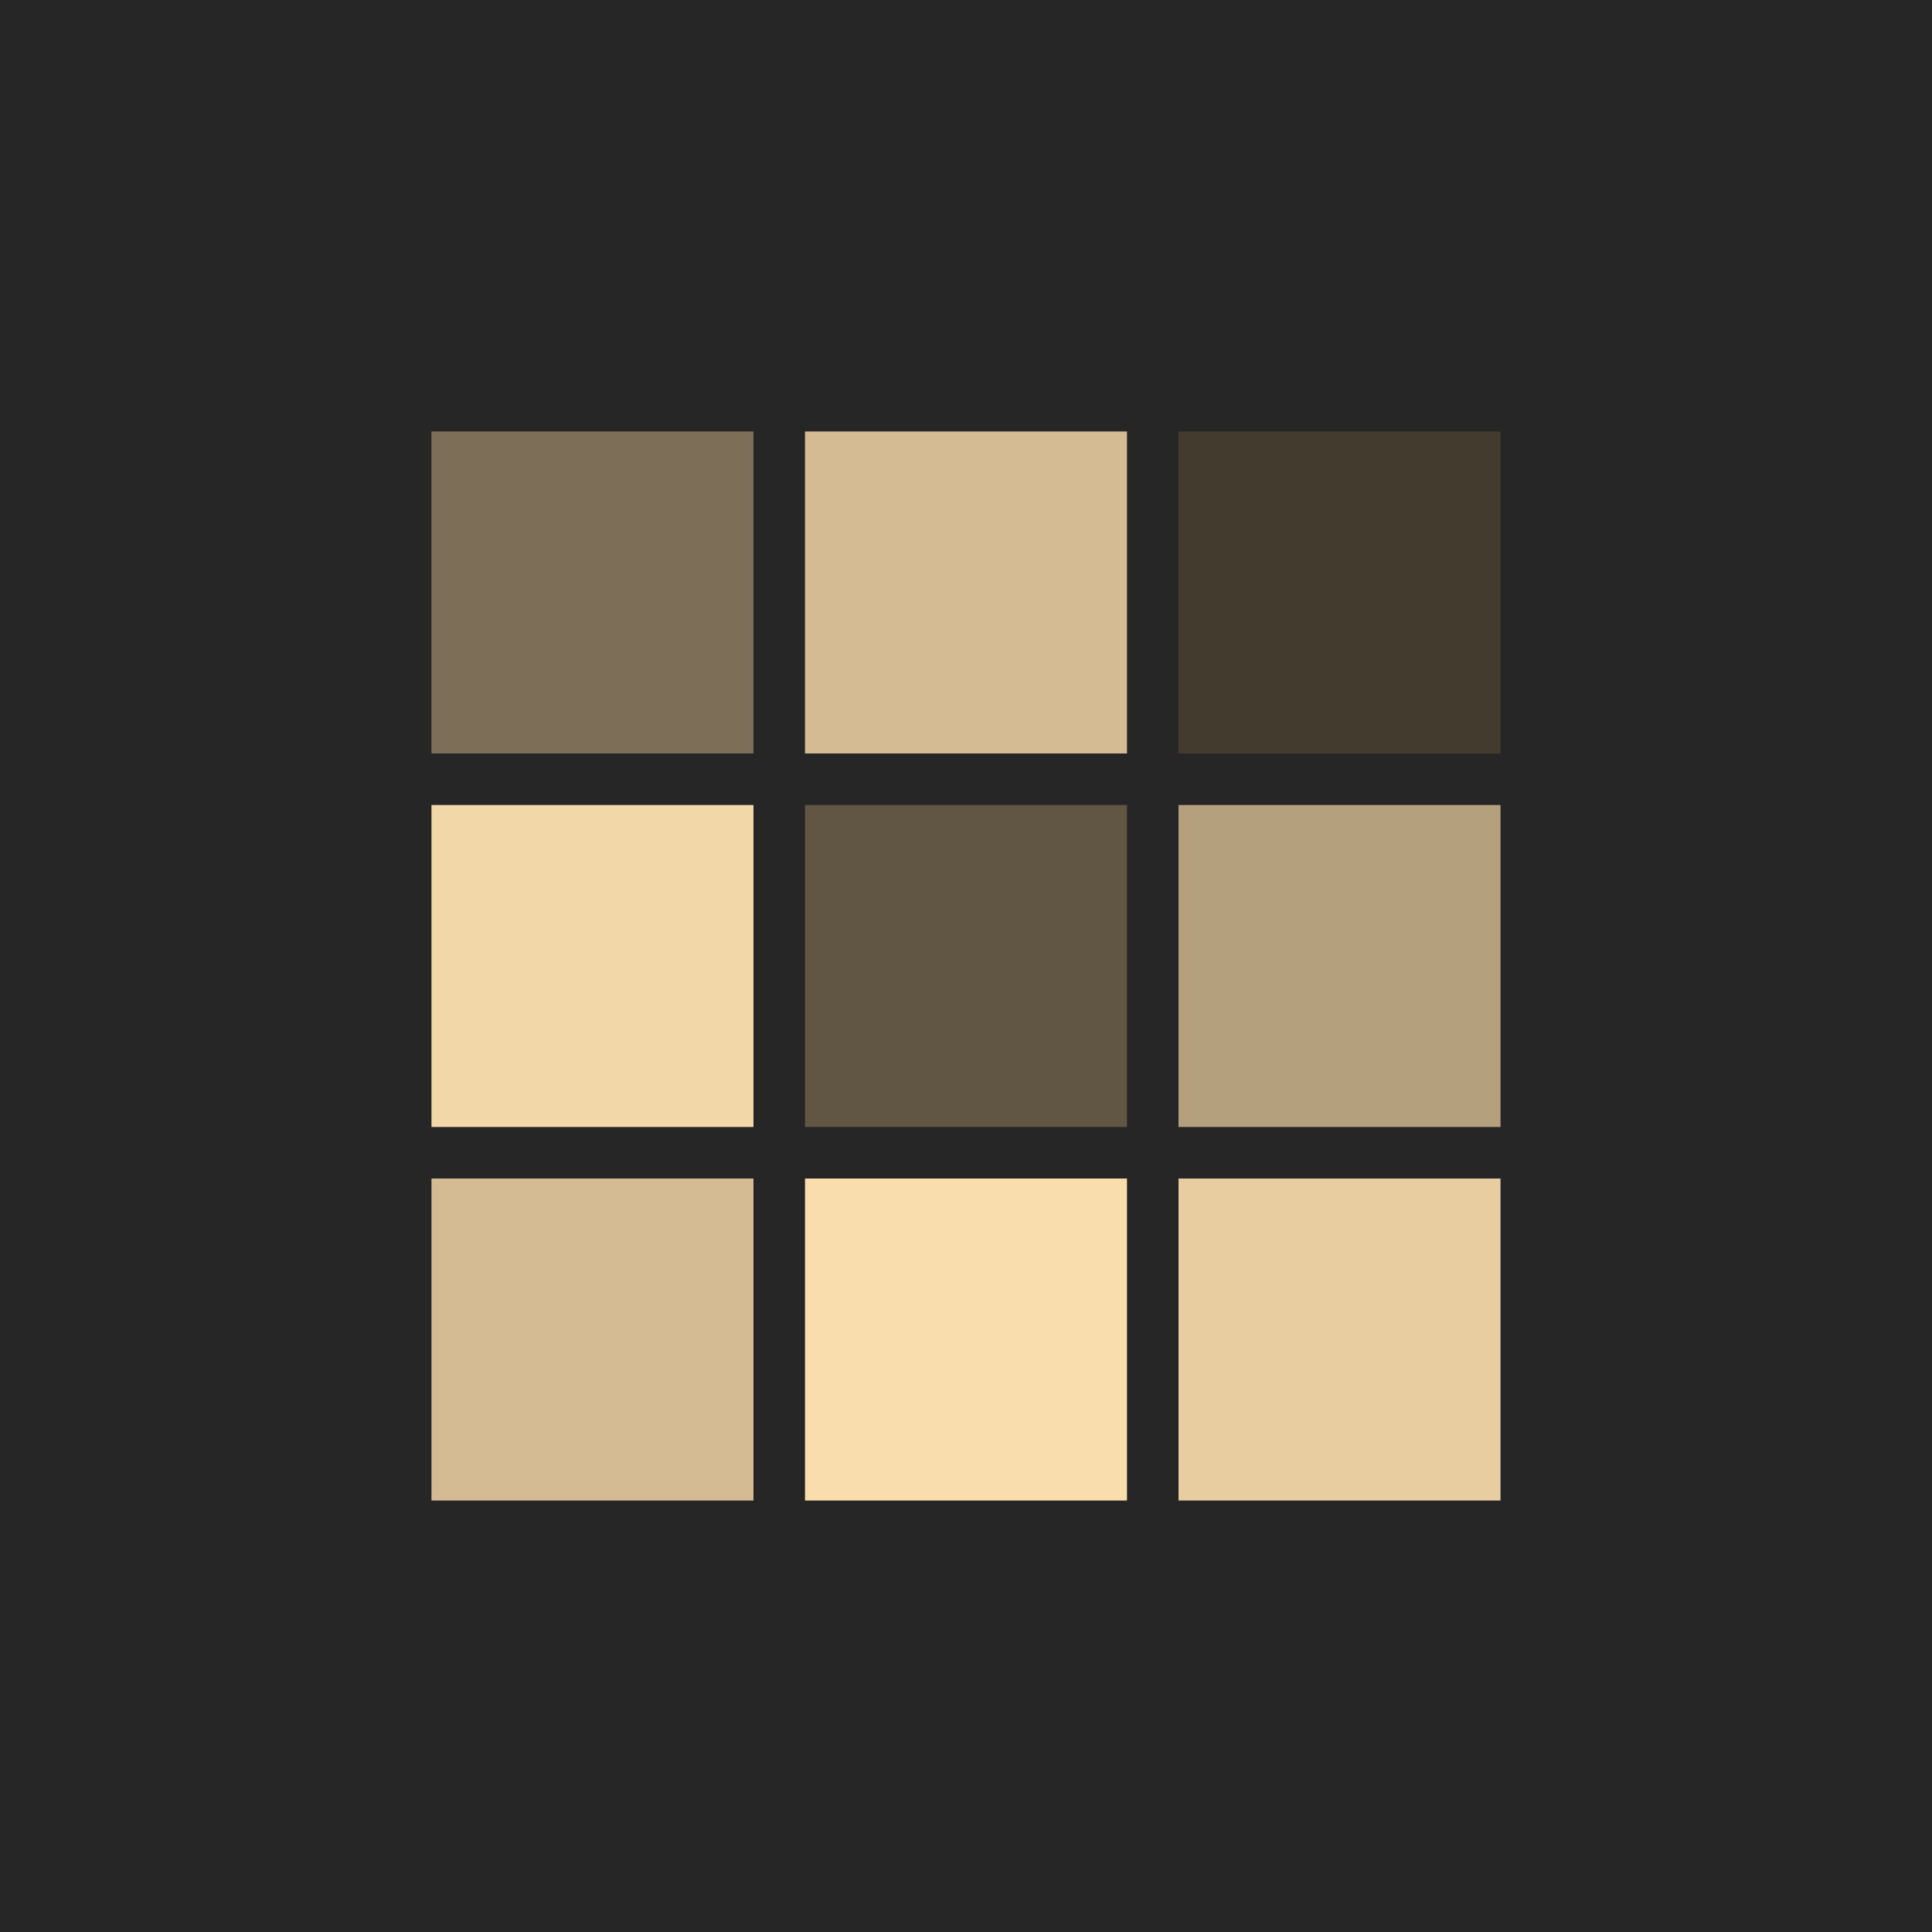 <svg xmlns="http://www.w3.org/2000/svg" width="300" height="300" viewBox="0 0 300 300">
  <g id="logo" fill="none" fill-rule="evenodd">
    <rect id="Rectangle" width="300" height="300" fill="#262626"/>
    <rect width="50" height="50" x="67" y="67" fill="#7D6F57"/>
    <rect width="50" height="50" x="125" y="67" fill="#D4BB93"/>
    <rect width="50" height="50" x="183" y="67" fill="#423B2E"/>
    <rect width="50" height="50" x="67" y="125" fill="#F2D7A8"/>
    <rect width="50" height="50" x="125" y="125" fill="#615643"/>
    <rect width="50" height="50" x="183" y="125" fill="#B5A07E"/>
    <rect width="50" height="50" x="67" y="183" fill="#D4BB93"/>
    <rect width="50" height="50" x="125" y="183" fill="#FADDAD"/>
    <rect width="50" height="50" x="183" y="183" fill="#E8CDA1"/>
  </g>
</svg>
